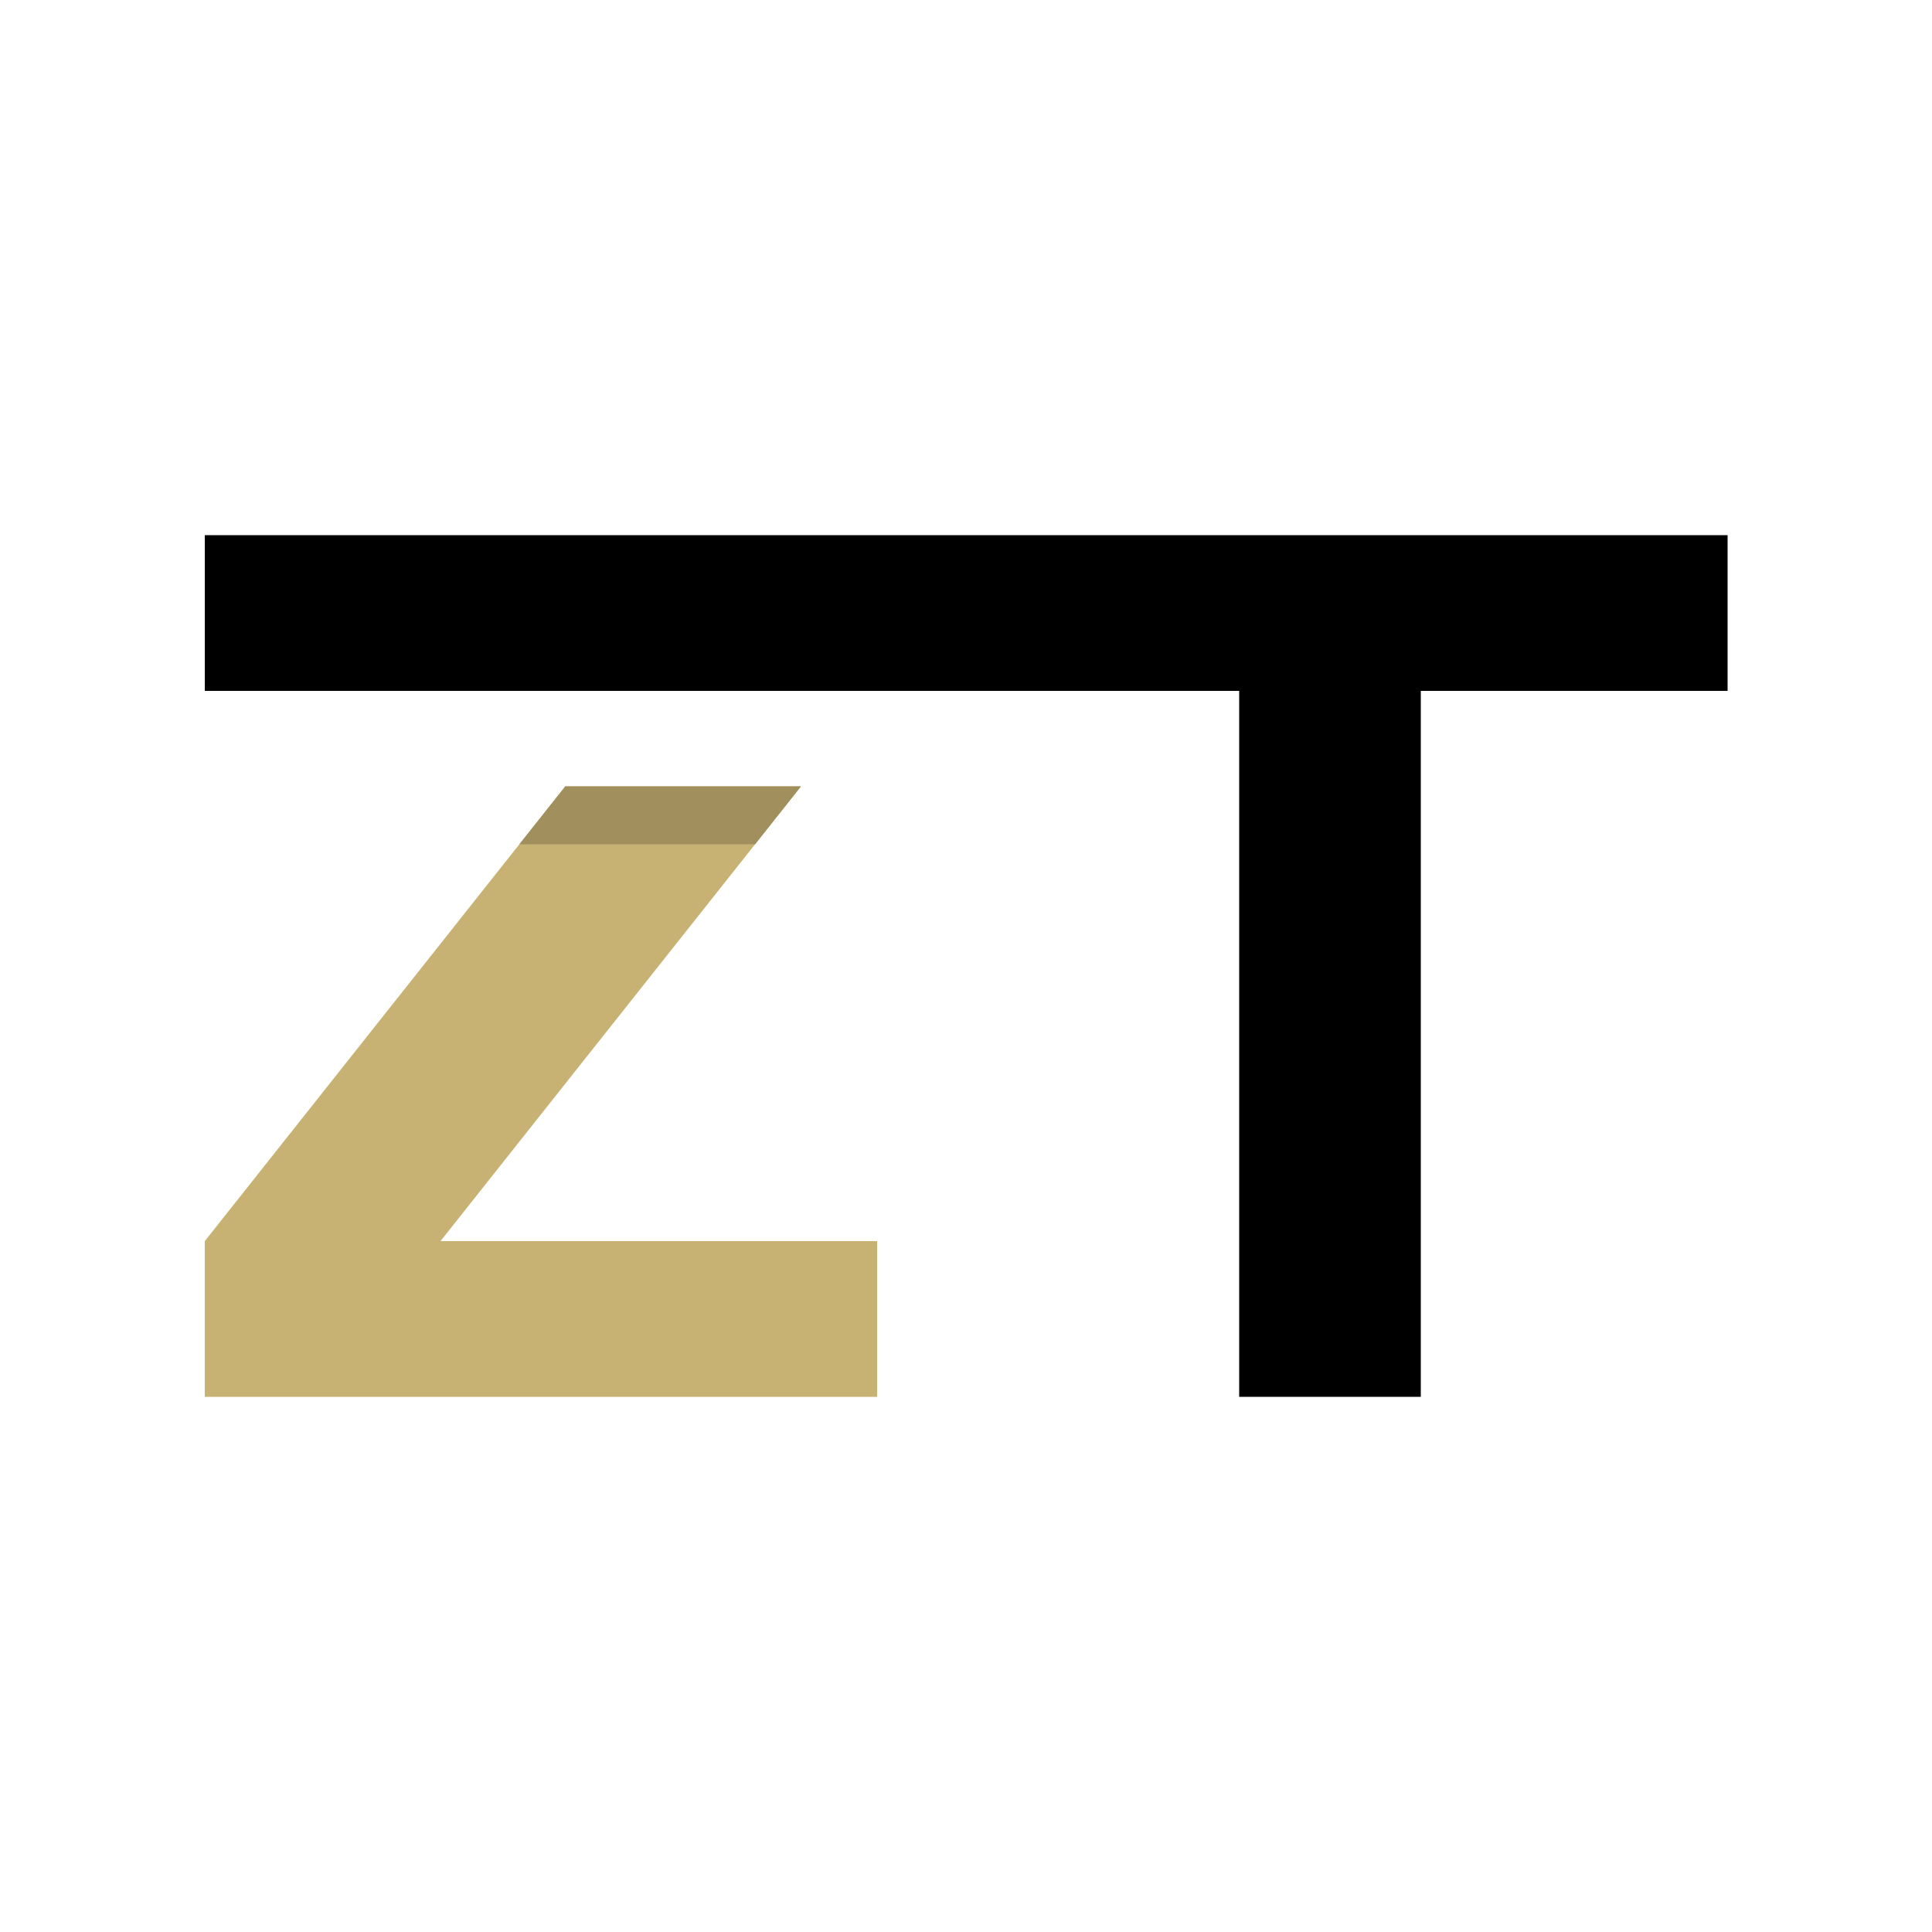 <svg xmlns="http://www.w3.org/2000/svg" viewBox="0 0 50 50" xmlns:v="https://vecta.io/nano"><defs><clipPath id="A"><path d="M22.7 36.15v-4.03H11.4l9.33-11.77h-6.1L5.3 32.12v4.03h17.4z" fill="none" clip-rule="evenodd"/></clipPath></defs><g fill-rule="evenodd"><path d="M32.07 17.88v18.27h4.7V17.88h7.94v-4.03H5.3v4.03h26.77z"/><path d="M22.7 36.15v-4.03H11.4l9.33-11.77h-6.1L5.3 32.12v4.03h17.4z" fill="#c7b273"/></g><g clip-path="url(#A)"><path d="M9.37 19.7h14v2.15h-14z" fill="#a1905d"/></g></svg>